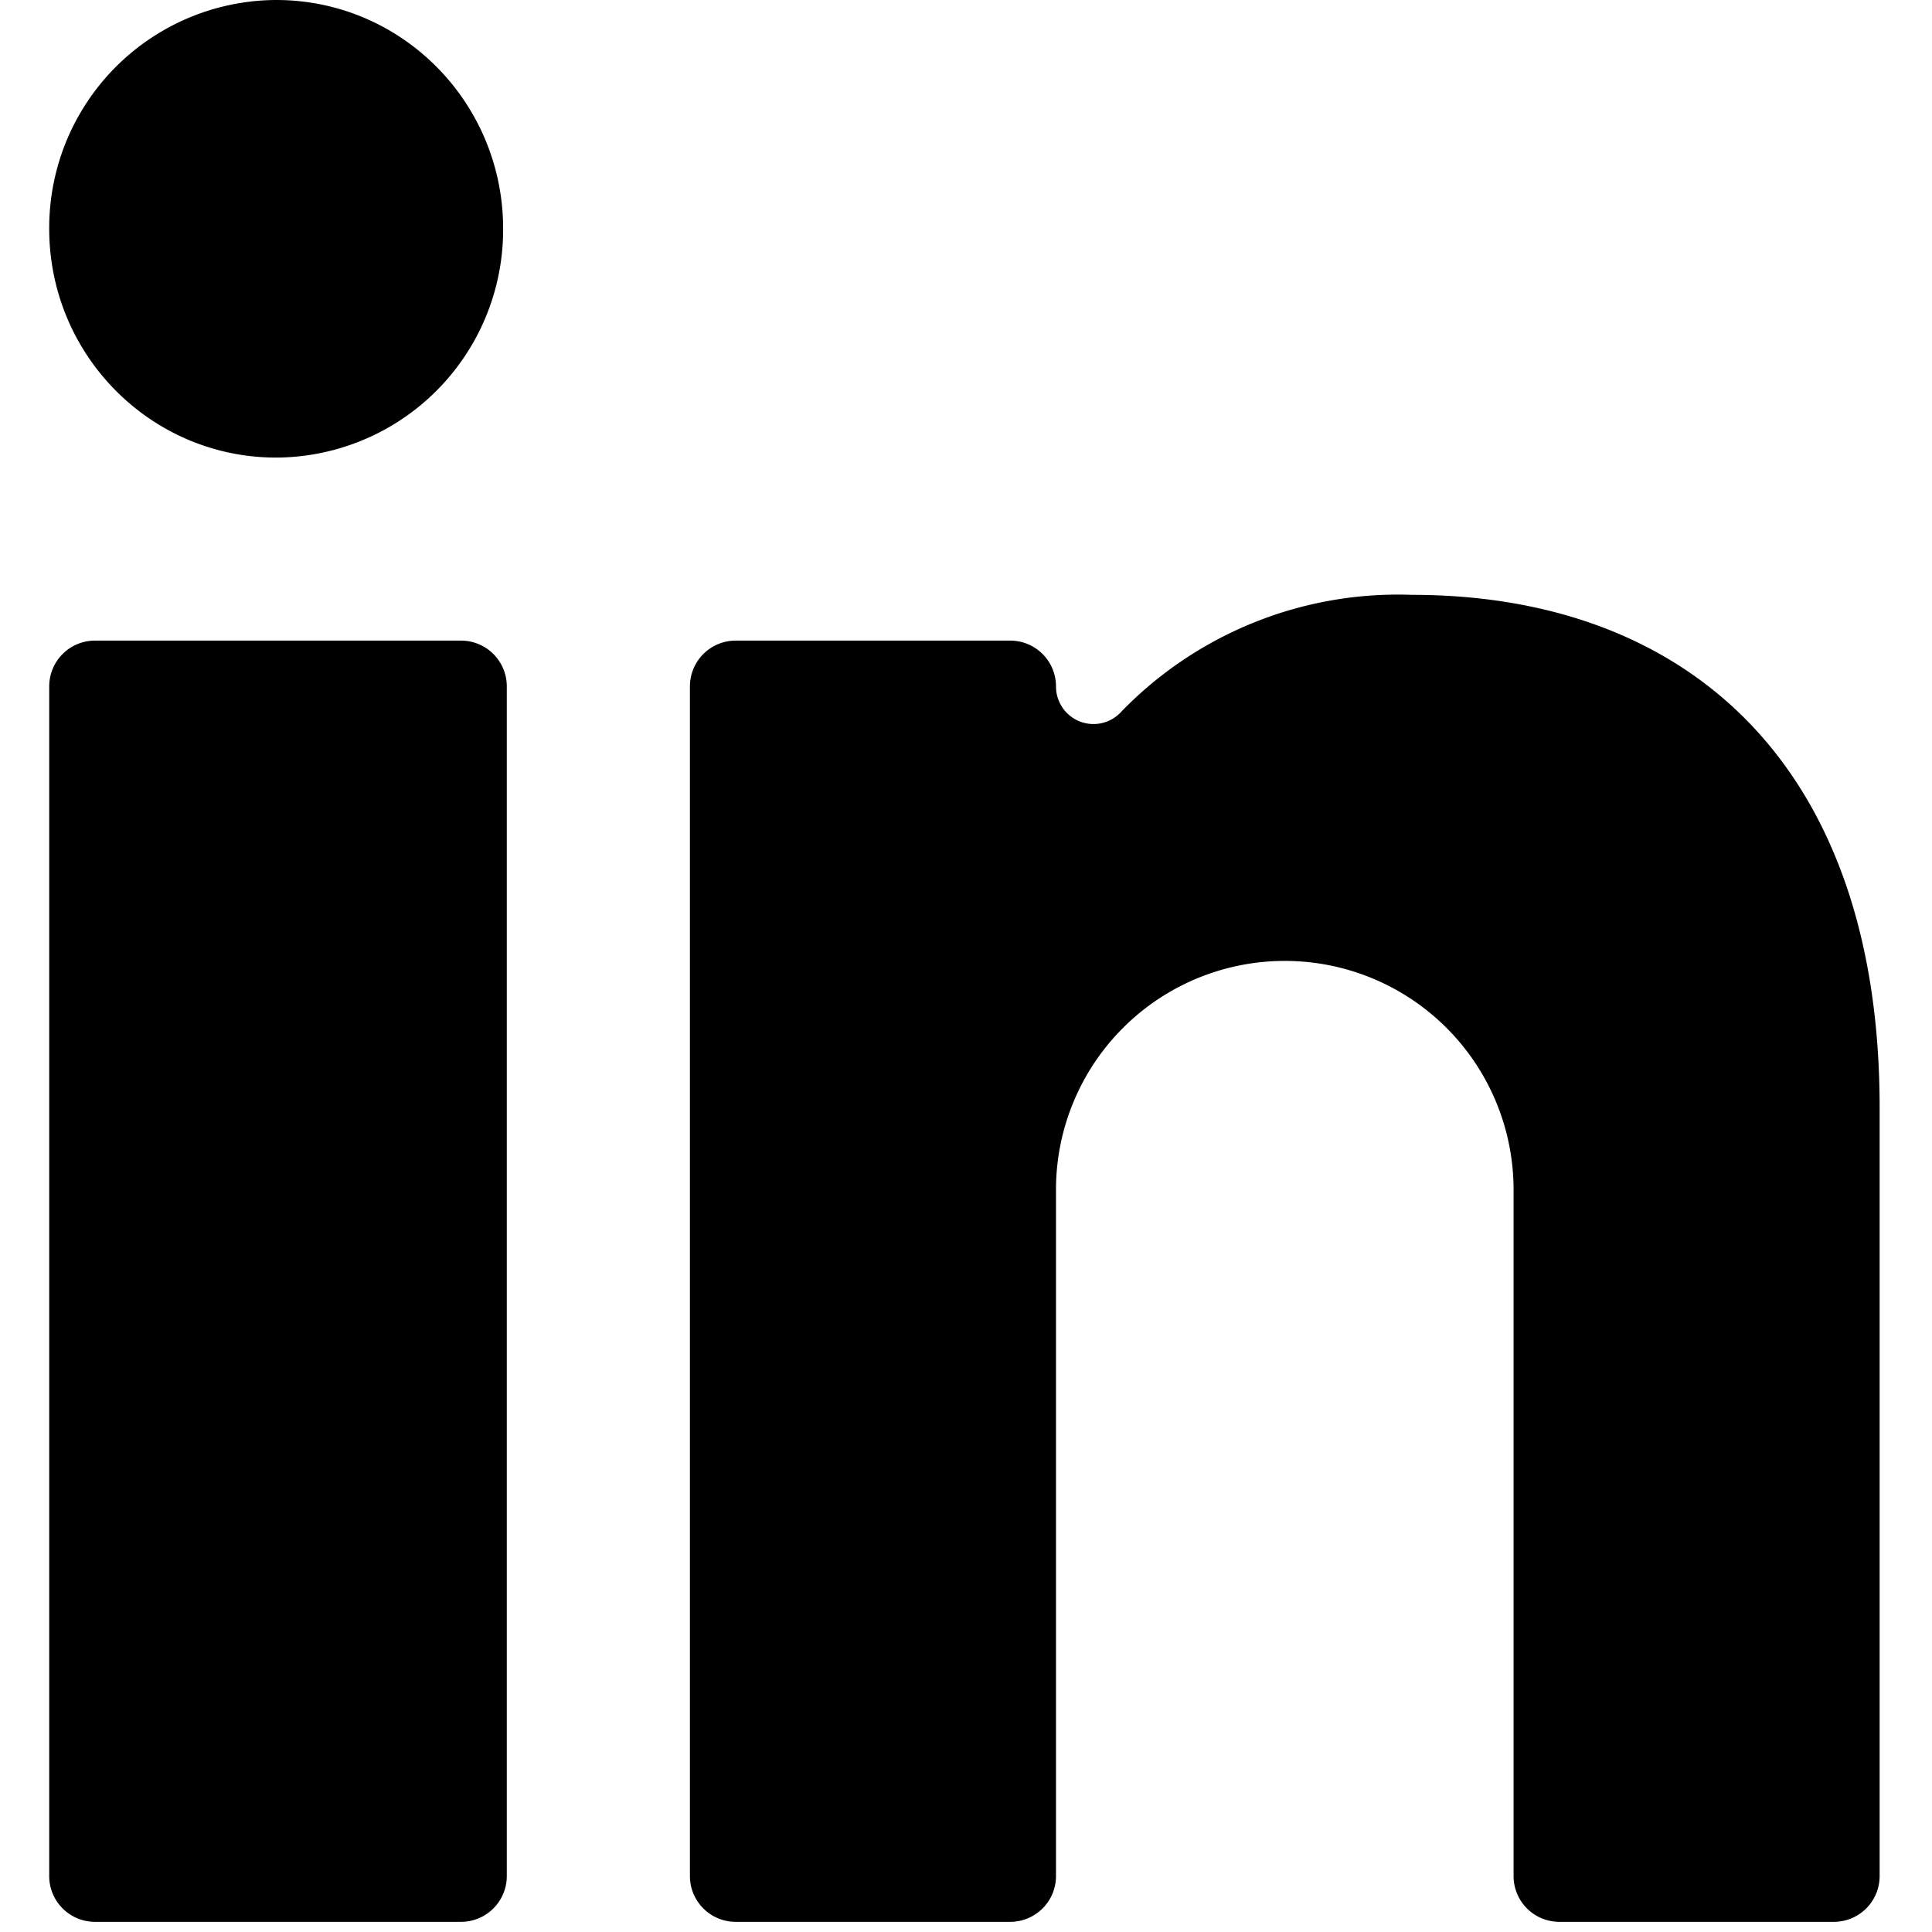 <svg xmlns="http://www.w3.org/2000/svg" viewBox="0 0 19 19">
  <g>
    <path d="M4.534 6.3h-3.6a.45.45 0 00-.45.45v11.7c0 .249.202.45.45.45h3.6a.45.45 0 00.45-.45V6.75a.45.45 0 00-.45-.45zM2.716 4.5a2.241 2.241 0 002.232-2.25C4.948 1.007 3.95 0 2.716 0A2.241 2.241 0 00.484 2.25c0 1.243 1 2.25 2.232 2.25zM15.335 18.9h2.7a.45.45 0 00.45-.45v-7.56c0-3.393-1.917-5.04-4.599-5.04a3.789 3.789 0 00-2.853 1.143.369.369 0 01-.648-.243.45.45 0 00-.45-.45h-2.7a.45.45 0 00-.45.45v11.7a.45.45 0 00.45.45h2.7a.45.45 0 00.45-.45V11.7a2.25 2.25 0 114.5 0v6.75a.45.45 0 00.45.45z" />
  </g>
</svg>
